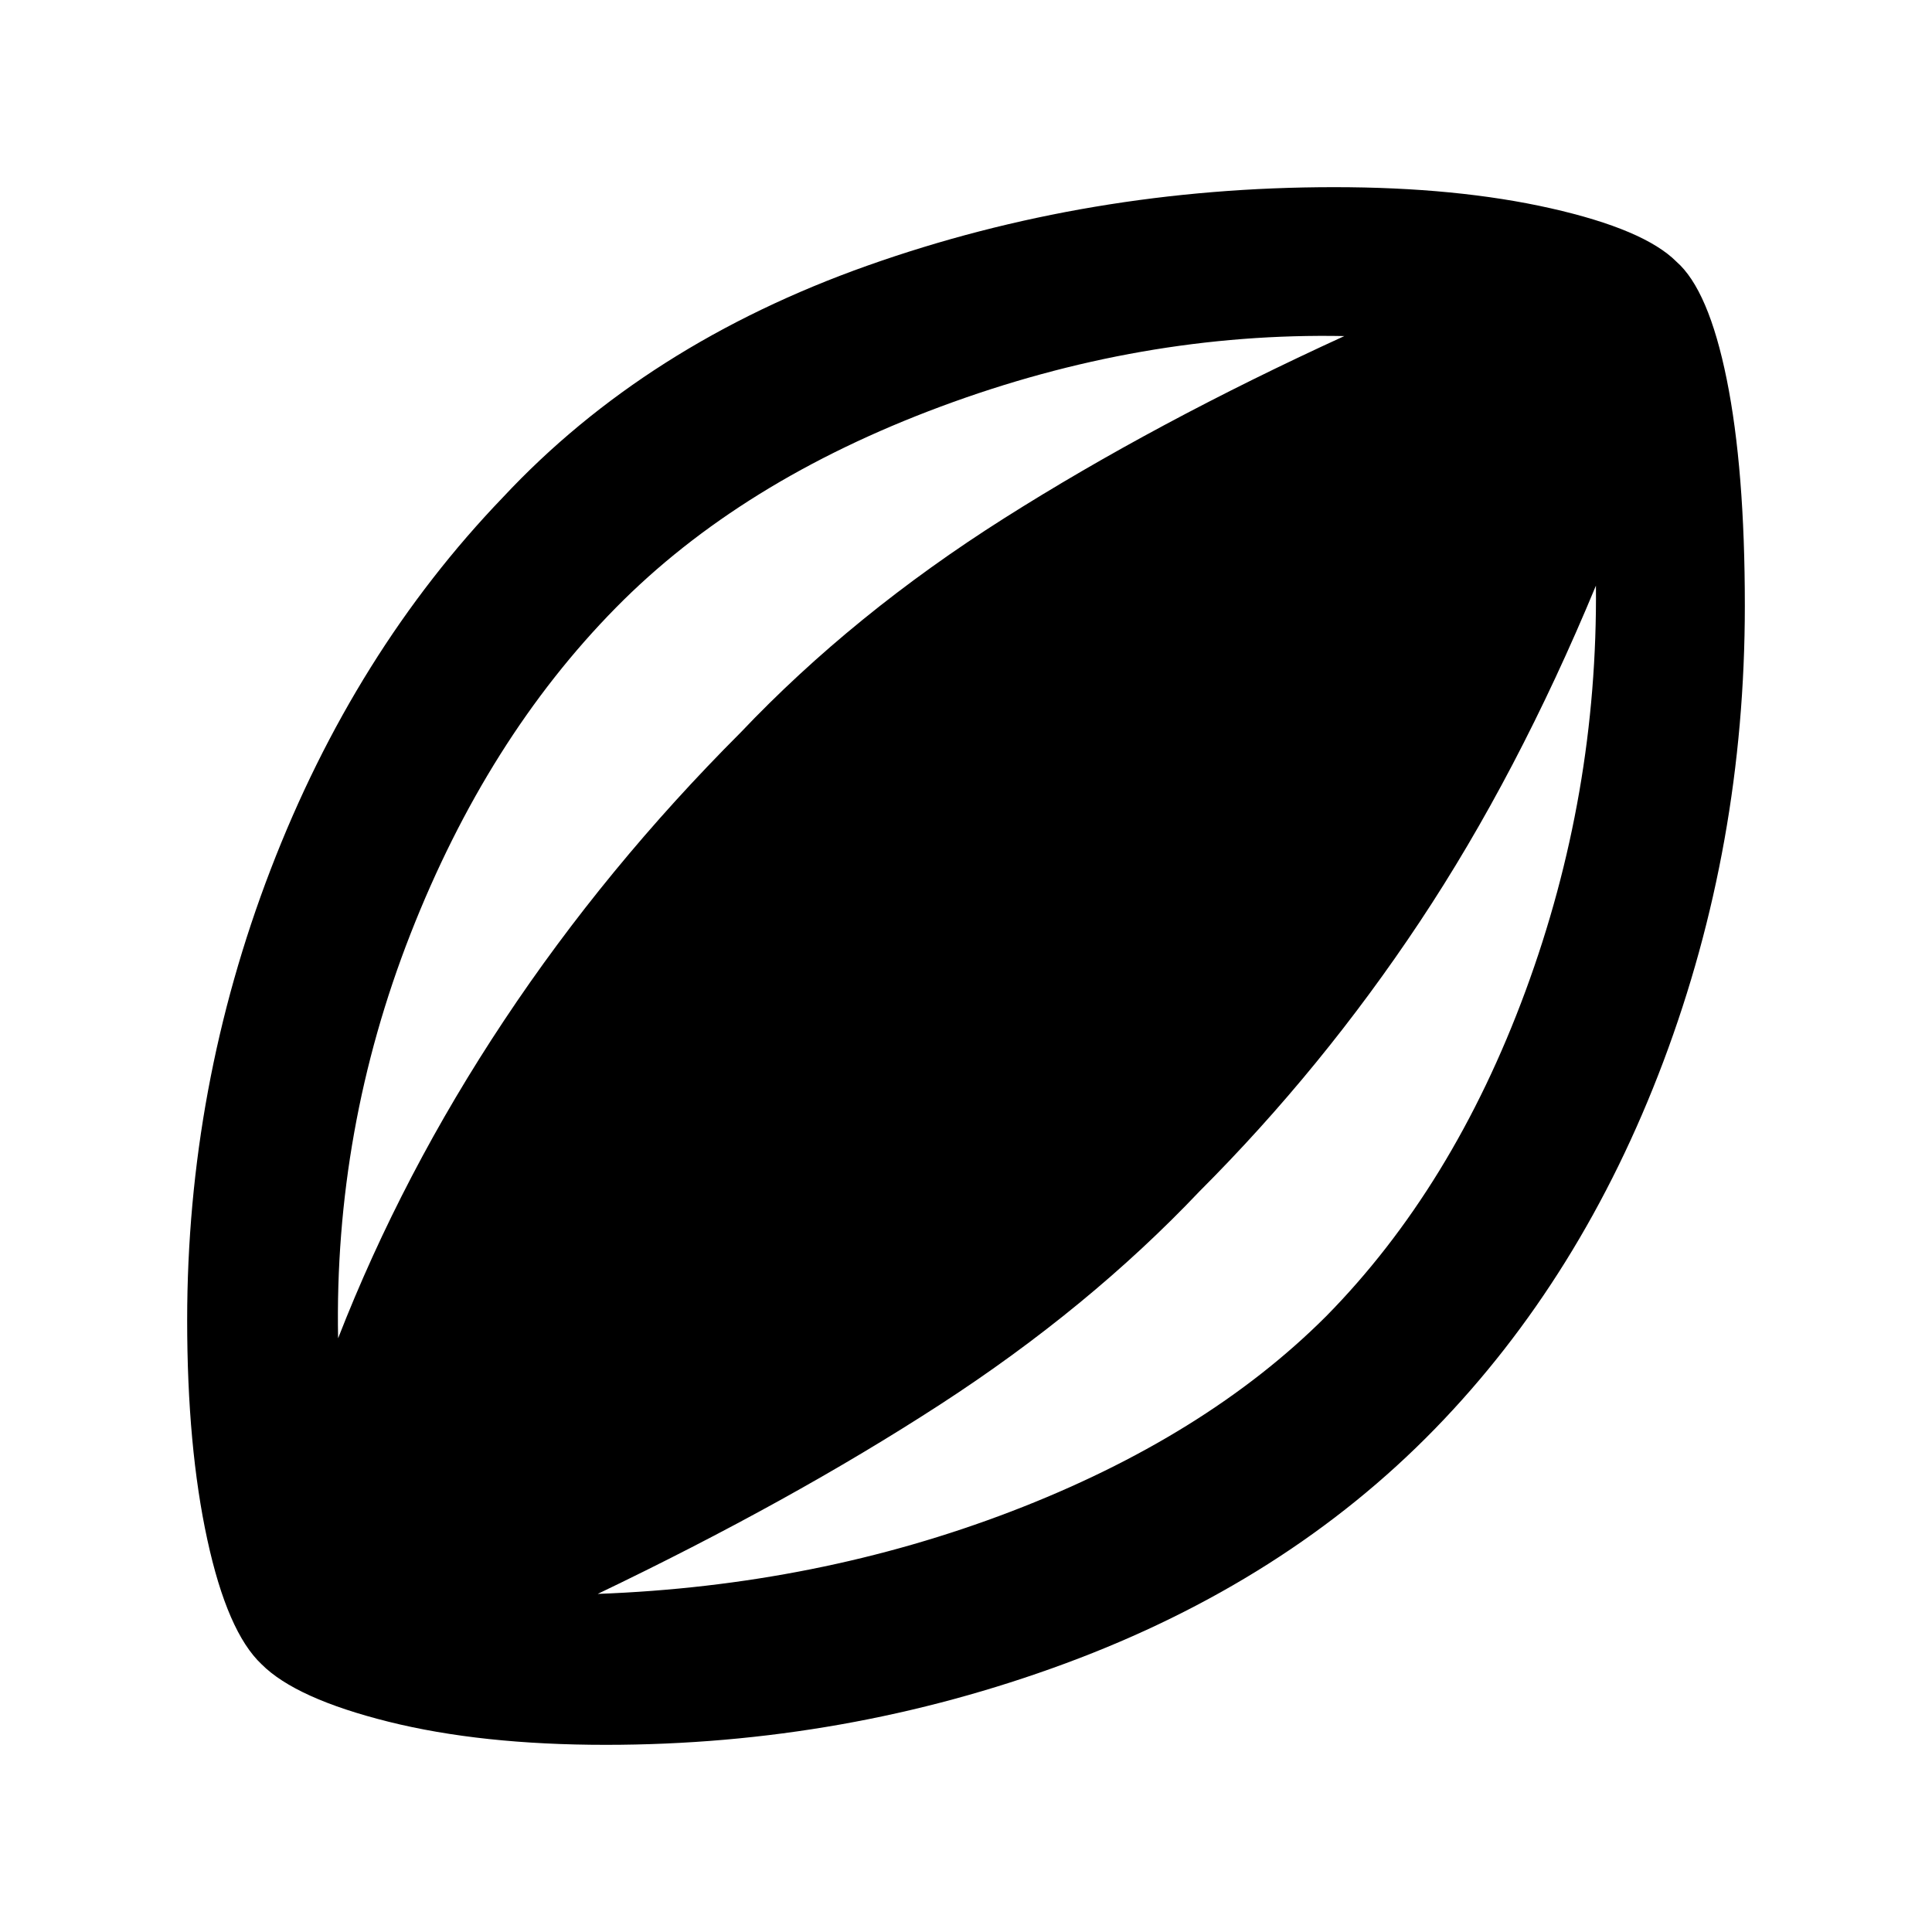 <svg xmlns="http://www.w3.org/2000/svg" height="40" width="40"><path d="M12.542 36.125Q9.958 36.125 8.042 35.646Q6.125 35.167 5.417 34.458Q4.708 33.792 4.292 31.875Q3.875 29.958 3.875 27.333Q3.875 22.5 5.604 18Q7.333 13.5 10.417 10.292Q13.375 7.125 17.958 5.5Q22.542 3.875 27.625 3.875Q30.167 3.875 32.104 4.312Q34.042 4.75 34.708 5.417Q35.375 6 35.75 7.854Q36.125 9.708 36.125 12.542Q36.125 17.5 34.438 21.979Q32.75 26.458 29.708 29.583Q26.625 32.75 22.062 34.438Q17.5 36.125 12.542 36.125ZM7 27.708Q8.333 24.292 10.438 21.125Q12.542 17.958 15.333 15.167Q17.667 12.708 20.792 10.729Q23.917 8.75 27.833 6.958Q23.625 6.875 19.479 8.417Q15.333 9.958 12.75 12.583Q10.083 15.292 8.5 19.333Q6.917 23.375 7 27.708ZM12.375 33Q16.917 32.833 20.938 31.292Q24.958 29.75 27.458 27.25Q30.083 24.583 31.583 20.521Q33.083 16.458 33.042 12.125Q31.417 16.042 29.396 19.083Q27.375 22.125 24.833 24.667Q22.542 27.083 19.458 29.083Q16.375 31.083 12.375 33Z"/></svg>
